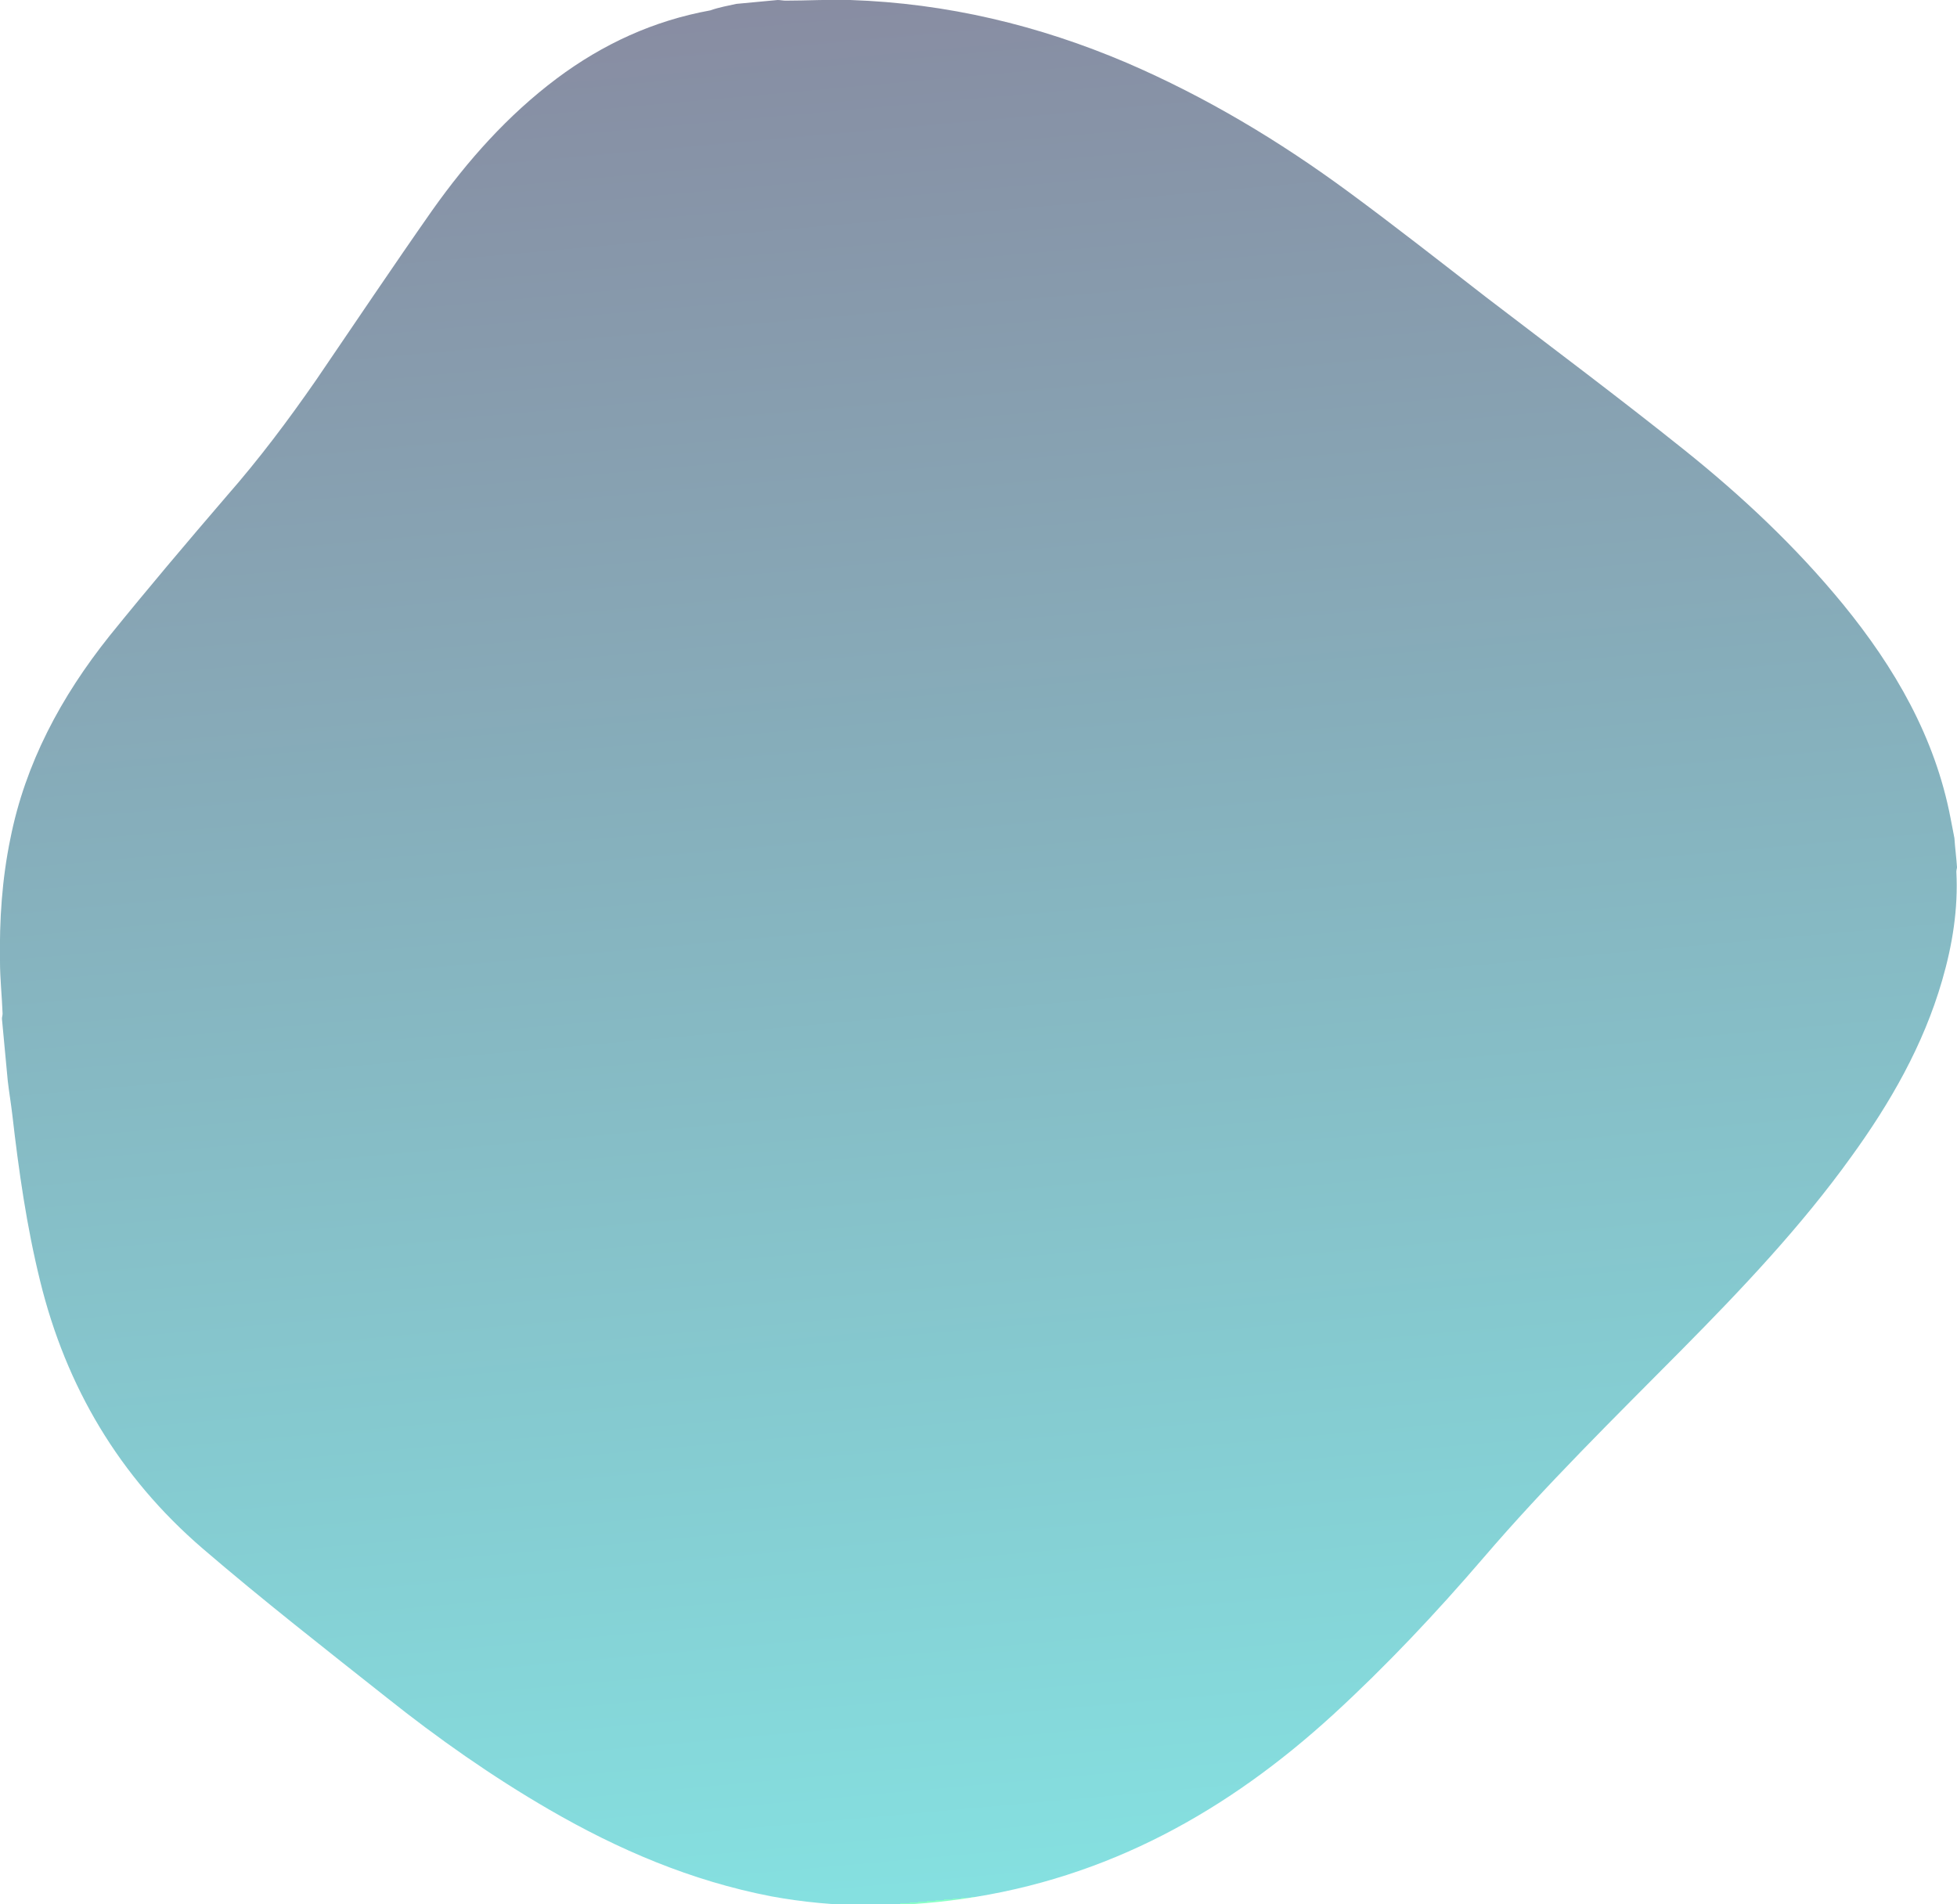 <?xml version="1.0" encoding="utf-8"?>
<!-- Generator: Adobe Illustrator 21.0.2, SVG Export Plug-In . SVG Version: 6.00 Build 0)  -->
<svg version="1.1" id="Calque_1" xmlns="http://www.w3.org/2000/svg" xmlns:xlink="http://www.w3.org/1999/xlink" x="0px" y="0px"
	 viewBox="0 0 302.2 294" style="enable-background:new 0 0 302.2 294;" xml:space="preserve">
<style type="text/css">
	.st0{opacity:0.6;fill:url(#SVGID_1_);}
</style>
<linearGradient id="SVGID_1_" gradientUnits="userSpaceOnUse" x1="-3713.201" y1="-3576.549" x2="-4007.626" y2="-3576.549" gradientTransform="matrix(8.934327e-02 0.996 -0.996 8.934327e-02 -3066.125 4309.558)">
	<stop  offset="0" style="stop-color:#3BFFA3"/>
	<stop  offset="0" style="stop-color:#39F1AE"/>
	<stop  offset="0" style="stop-color:#36E0BC"/>
	<stop  offset="0" style="stop-color:#34D5C5"/>
	<stop  offset="0" style="stop-color:#33CECA"/>
	<stop  offset="0" style="stop-color:#33CCCC"/>
	<stop  offset="1" style="stop-color:#384064"/>
</linearGradient>
<path class="st0" d="M113.7,0.6c2.1-0.2,4.3-0.4,6.4-0.6c0.4,0,0.8,0.1,1.2,0.1c3.3,0,6.7-0.2,10-0.1c14.9,0.5,29.1,3.9,42.7,9.7
	c12.3,5.3,23.6,12.1,34.2,19.9c7.2,5.3,14.2,10.8,21.3,16.3c10.2,7.8,20.5,15.5,30.5,23.5c9,7.2,17.3,15,24.6,23.9
	c8,9.8,14.2,20.5,16.6,33c0.2,1,0.4,2.1,0.6,3.1c0.1,1.5,0.3,3,0.4,4.5c0,0.2-0.1,0.4-0.1,0.7c0.3,5.7-0.6,11.3-2.2,16.8
	c-2.9,10-8,18.9-14.1,27.3c-7.7,10.7-16.8,20.3-26.1,29.7c-10.4,10.5-21,20.9-30.6,32.1c-7.3,8.5-15,16.7-23.3,24.3
	c-16.2,14.8-34.7,25.2-57.2,28.4c-9.9,1.4-19.7,1.4-29.5-0.4c-12.4-2.4-23.6-7.2-34.3-13.4c-8.8-5.1-17.2-11-25.1-17.3
	c-9.6-7.6-19.2-15.1-28.4-23c-12.9-11.1-21.1-25-25.1-41.3c-2.1-8.5-3.3-17-4.3-25.7c-0.2-1.7-0.5-3.5-0.7-5.2
	c-0.3-3.2-0.6-6.4-0.9-9.6c0-0.3,0.1-0.5,0.1-0.8c-0.1-2.7-0.4-5.4-0.4-8.1c-0.1-6.3,0.3-12.6,1.6-18.9c2.3-11.6,7.8-21.9,15.3-31.3
	c5.9-7.3,12-14.5,18.1-21.6c5-5.7,9.5-11.7,13.8-17.9c6-8.8,11.9-17.6,18-26.3c5.4-7.6,11.6-14.6,19.2-20.3
	c7.1-5.3,14.9-8.9,23.7-10.5C111.1,1.1,112.4,0.9,113.7,0.6z"/>
</svg>
